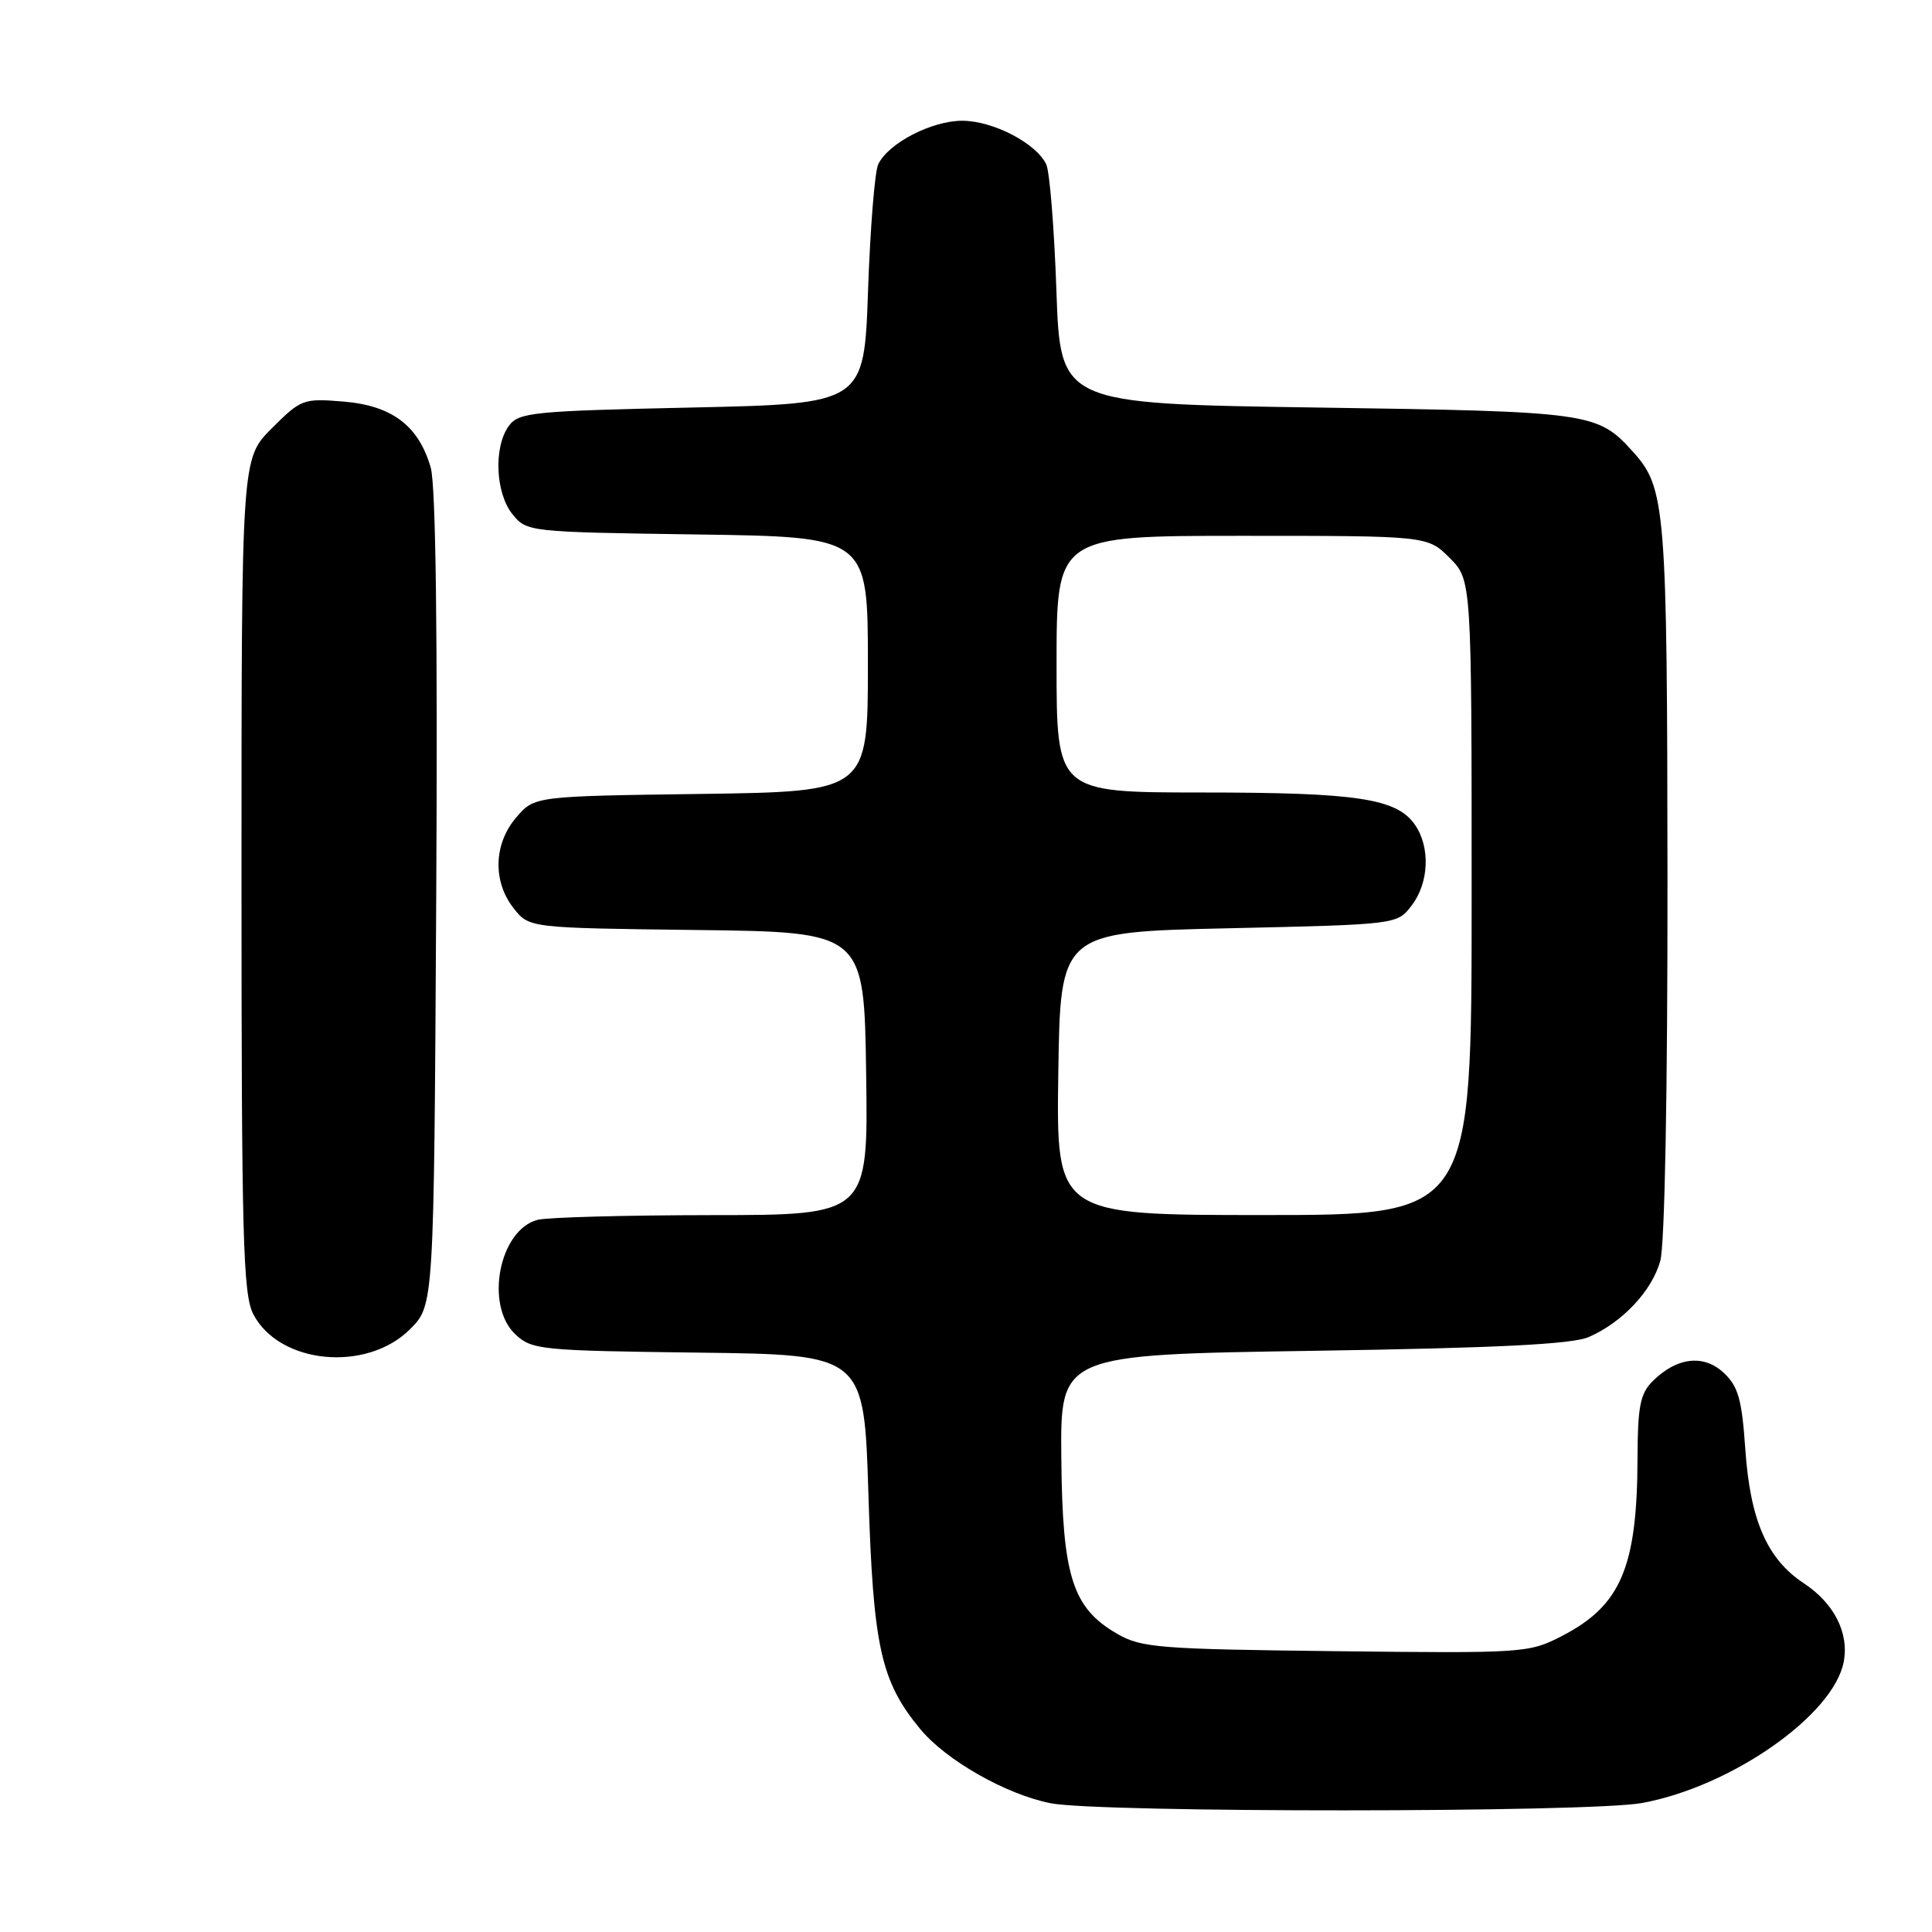 <?xml version="1.0" encoding="UTF-8" standalone="no"?>
<!DOCTYPE svg PUBLIC "-//W3C//DTD SVG 1.1//EN" "http://www.w3.org/Graphics/SVG/1.1/DTD/svg11.dtd" >
<svg xmlns="http://www.w3.org/2000/svg" xmlns:xlink="http://www.w3.org/1999/xlink" version="1.1" viewBox="0 0 256 256">
 <g >
 <path fill="currentColor"
d=" M 217.57 238.91 C 229.41 236.74 242.95 227.27 244.30 220.21 C 245.03 216.37 243.04 212.45 239.00 209.78 C 234.15 206.58 231.91 201.44 231.26 192.01 C 230.81 185.44 230.33 183.71 228.42 181.92 C 225.75 179.41 222.17 179.83 218.97 183.03 C 217.33 184.67 217.00 186.39 216.98 193.25 C 216.93 207.69 214.78 212.75 206.94 216.79 C 202.60 219.03 201.91 219.08 177.00 218.79 C 153.50 218.52 151.22 218.34 148.00 216.47 C 142.10 213.05 140.77 208.87 140.63 193.17 C 140.50 179.50 140.50 179.50 174.00 178.99 C 198.32 178.62 208.32 178.12 210.50 177.17 C 214.97 175.23 218.89 171.06 220.00 167.06 C 220.59 164.94 220.97 144.52 220.95 116.50 C 220.91 67.11 220.71 64.65 216.35 59.83 C 211.66 54.65 210.81 54.53 174.50 54.00 C 140.50 53.50 140.50 53.50 139.98 38.50 C 139.69 30.25 139.09 22.72 138.63 21.77 C 137.29 18.97 131.56 16.00 127.50 16.00 C 123.44 16.00 117.71 18.97 116.37 21.77 C 115.91 22.72 115.31 30.25 115.02 38.50 C 114.50 53.50 114.50 53.50 91.67 54.00 C 70.54 54.46 68.73 54.64 67.42 56.44 C 65.39 59.22 65.64 65.34 67.91 68.14 C 69.80 70.48 70.05 70.50 92.41 70.82 C 115.00 71.14 115.00 71.14 115.00 88.01 C 115.00 104.89 115.00 104.89 92.91 105.20 C 70.82 105.50 70.82 105.50 68.41 108.31 C 65.41 111.80 65.26 116.79 68.06 120.35 C 70.12 122.96 70.12 122.96 92.31 123.23 C 114.50 123.50 114.50 123.50 114.77 142.25 C 115.04 161.00 115.04 161.00 94.27 161.01 C 82.85 161.02 72.47 161.30 71.21 161.64 C 66.13 163.00 64.21 172.97 68.29 176.81 C 70.48 178.86 71.63 178.97 92.54 179.23 C 114.50 179.50 114.50 179.50 115.07 198.00 C 115.70 218.21 116.70 222.76 121.92 229.09 C 125.34 233.24 133.30 237.77 139.22 238.94 C 145.70 240.21 210.58 240.19 217.57 238.91 Z  M 54.34 176.12 C 57.50 172.96 57.50 172.96 57.80 119.23 C 58.00 84.20 57.75 64.26 57.07 61.94 C 55.46 56.40 51.94 53.74 45.51 53.21 C 40.18 52.77 39.89 52.88 36.01 56.76 C 32.00 60.76 32.00 60.76 32.00 115.93 C 32.00 164.03 32.20 171.49 33.56 174.13 C 37.00 180.77 48.58 181.88 54.34 176.12 Z  M 140.23 142.25 C 140.50 123.50 140.50 123.50 162.81 123.00 C 185.12 122.50 185.12 122.50 187.04 120.00 C 189.36 116.98 189.55 112.23 187.47 109.26 C 185.05 105.80 179.82 105.01 159.25 105.01 C 140.00 105.00 140.00 105.00 140.00 88.00 C 140.00 71.00 140.00 71.00 164.58 71.00 C 189.15 71.00 189.15 71.00 192.08 73.92 C 195.00 76.85 195.00 76.85 195.00 118.92 C 195.00 161.00 195.00 161.00 167.48 161.00 C 139.96 161.00 139.96 161.00 140.23 142.25 Z "/>
</g>
</svg>